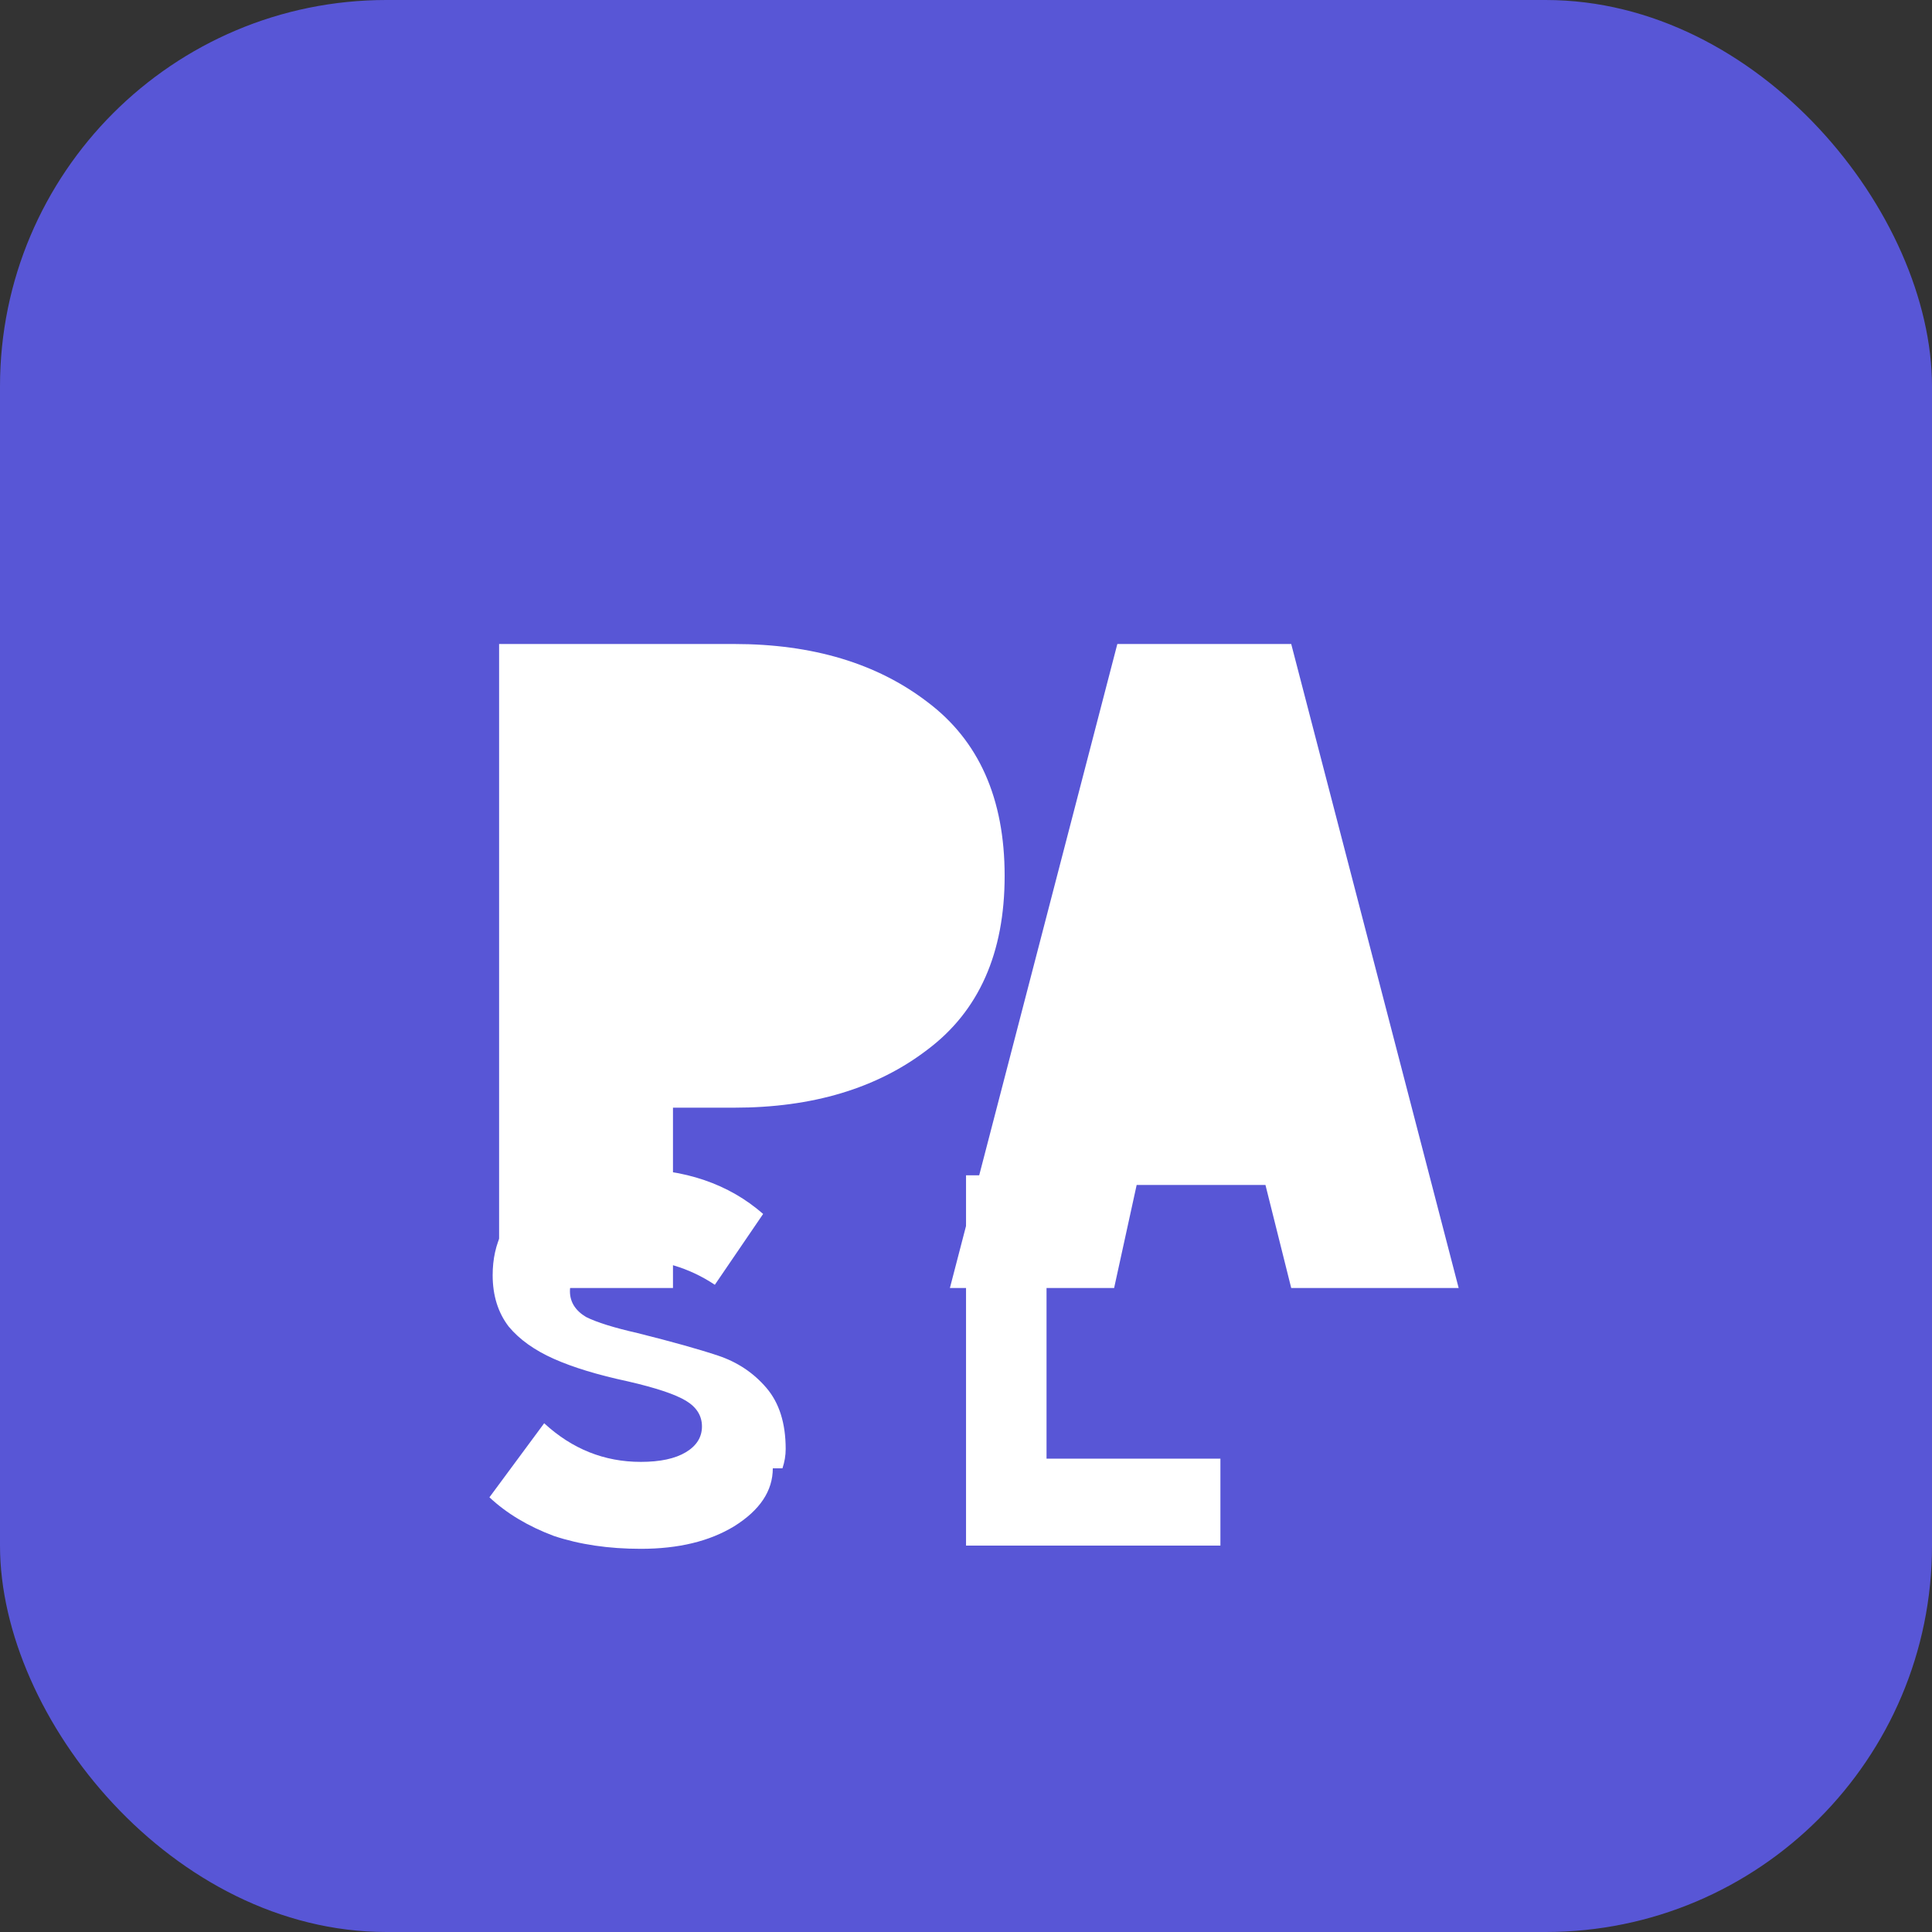 <?xml version="1.0" encoding="UTF-8"?>
<svg width="60" height="60" viewBox="0 0 60 60" fill="none" xmlns="http://www.w3.org/2000/svg">
  <rect x="0" y="0" width="60" height="60" fill="#333333" stroke="none"/>
  <rect width="60" height="60" rx="12" fill="#5856D6"/>
  <path d="M20.9 40H15.5V20H22.8C25.233 20 27.233 20.6 28.8 21.8C30.4 23 31.2 24.8 31.2 27.2C31.2 29.6 30.4 31.4 28.8 32.6C27.233 33.8 25.233 34.4 22.8 34.4H20.9V40Z" fill="white"/>
  <path d="M34.7 20H40.1L45.3 40H40.1L39.3 36.8H35.3L34.6 40H29.5L34.7 20Z" fill="white"/>
  <path d="M24 45.6C24 46.3 23.6 46.9 22.8 47.4C22.033 47.867 21.067 48.1 19.9 48.1C18.9 48.1 18 47.967 17.2 47.7C16.4 47.4 15.733 47 15.2 46.5L16.9 44.2C17.767 45 18.767 45.4 19.9 45.4C20.5 45.4 20.967 45.3 21.3 45.1C21.633 44.9 21.8 44.633 21.8 44.3C21.8 43.967 21.633 43.7 21.3 43.5C20.967 43.3 20.367 43.1 19.5 42.9C18.567 42.7 17.8 42.467 17.2 42.2C16.6 41.933 16.133 41.6 15.8 41.2C15.467 40.767 15.3 40.233 15.3 39.6C15.3 38.6 15.7 37.8 16.5 37.2C17.3 36.6 18.333 36.3 19.6 36.3C21.267 36.3 22.633 36.767 23.7 37.7L22.2 39.9C21.4 39.367 20.5 39.1 19.5 39.1C18.3 39.1 17.7 39.433 17.7 40.1C17.7 40.433 17.867 40.7 18.2 40.9C18.533 41.067 19.067 41.233 19.8 41.4C20.867 41.667 21.7 41.9 22.3 42.1C22.9 42.3 23.4 42.633 23.8 43.1C24.2 43.567 24.4 44.2 24.4 45C24.4 45.2 24.367 45.4 24.3 45.6H24Z" fill="white"/>
  <path d="M30.001 36.5H32.501V45.3H37.901V48H30.001V36.5Z" fill="white"/>
</svg>